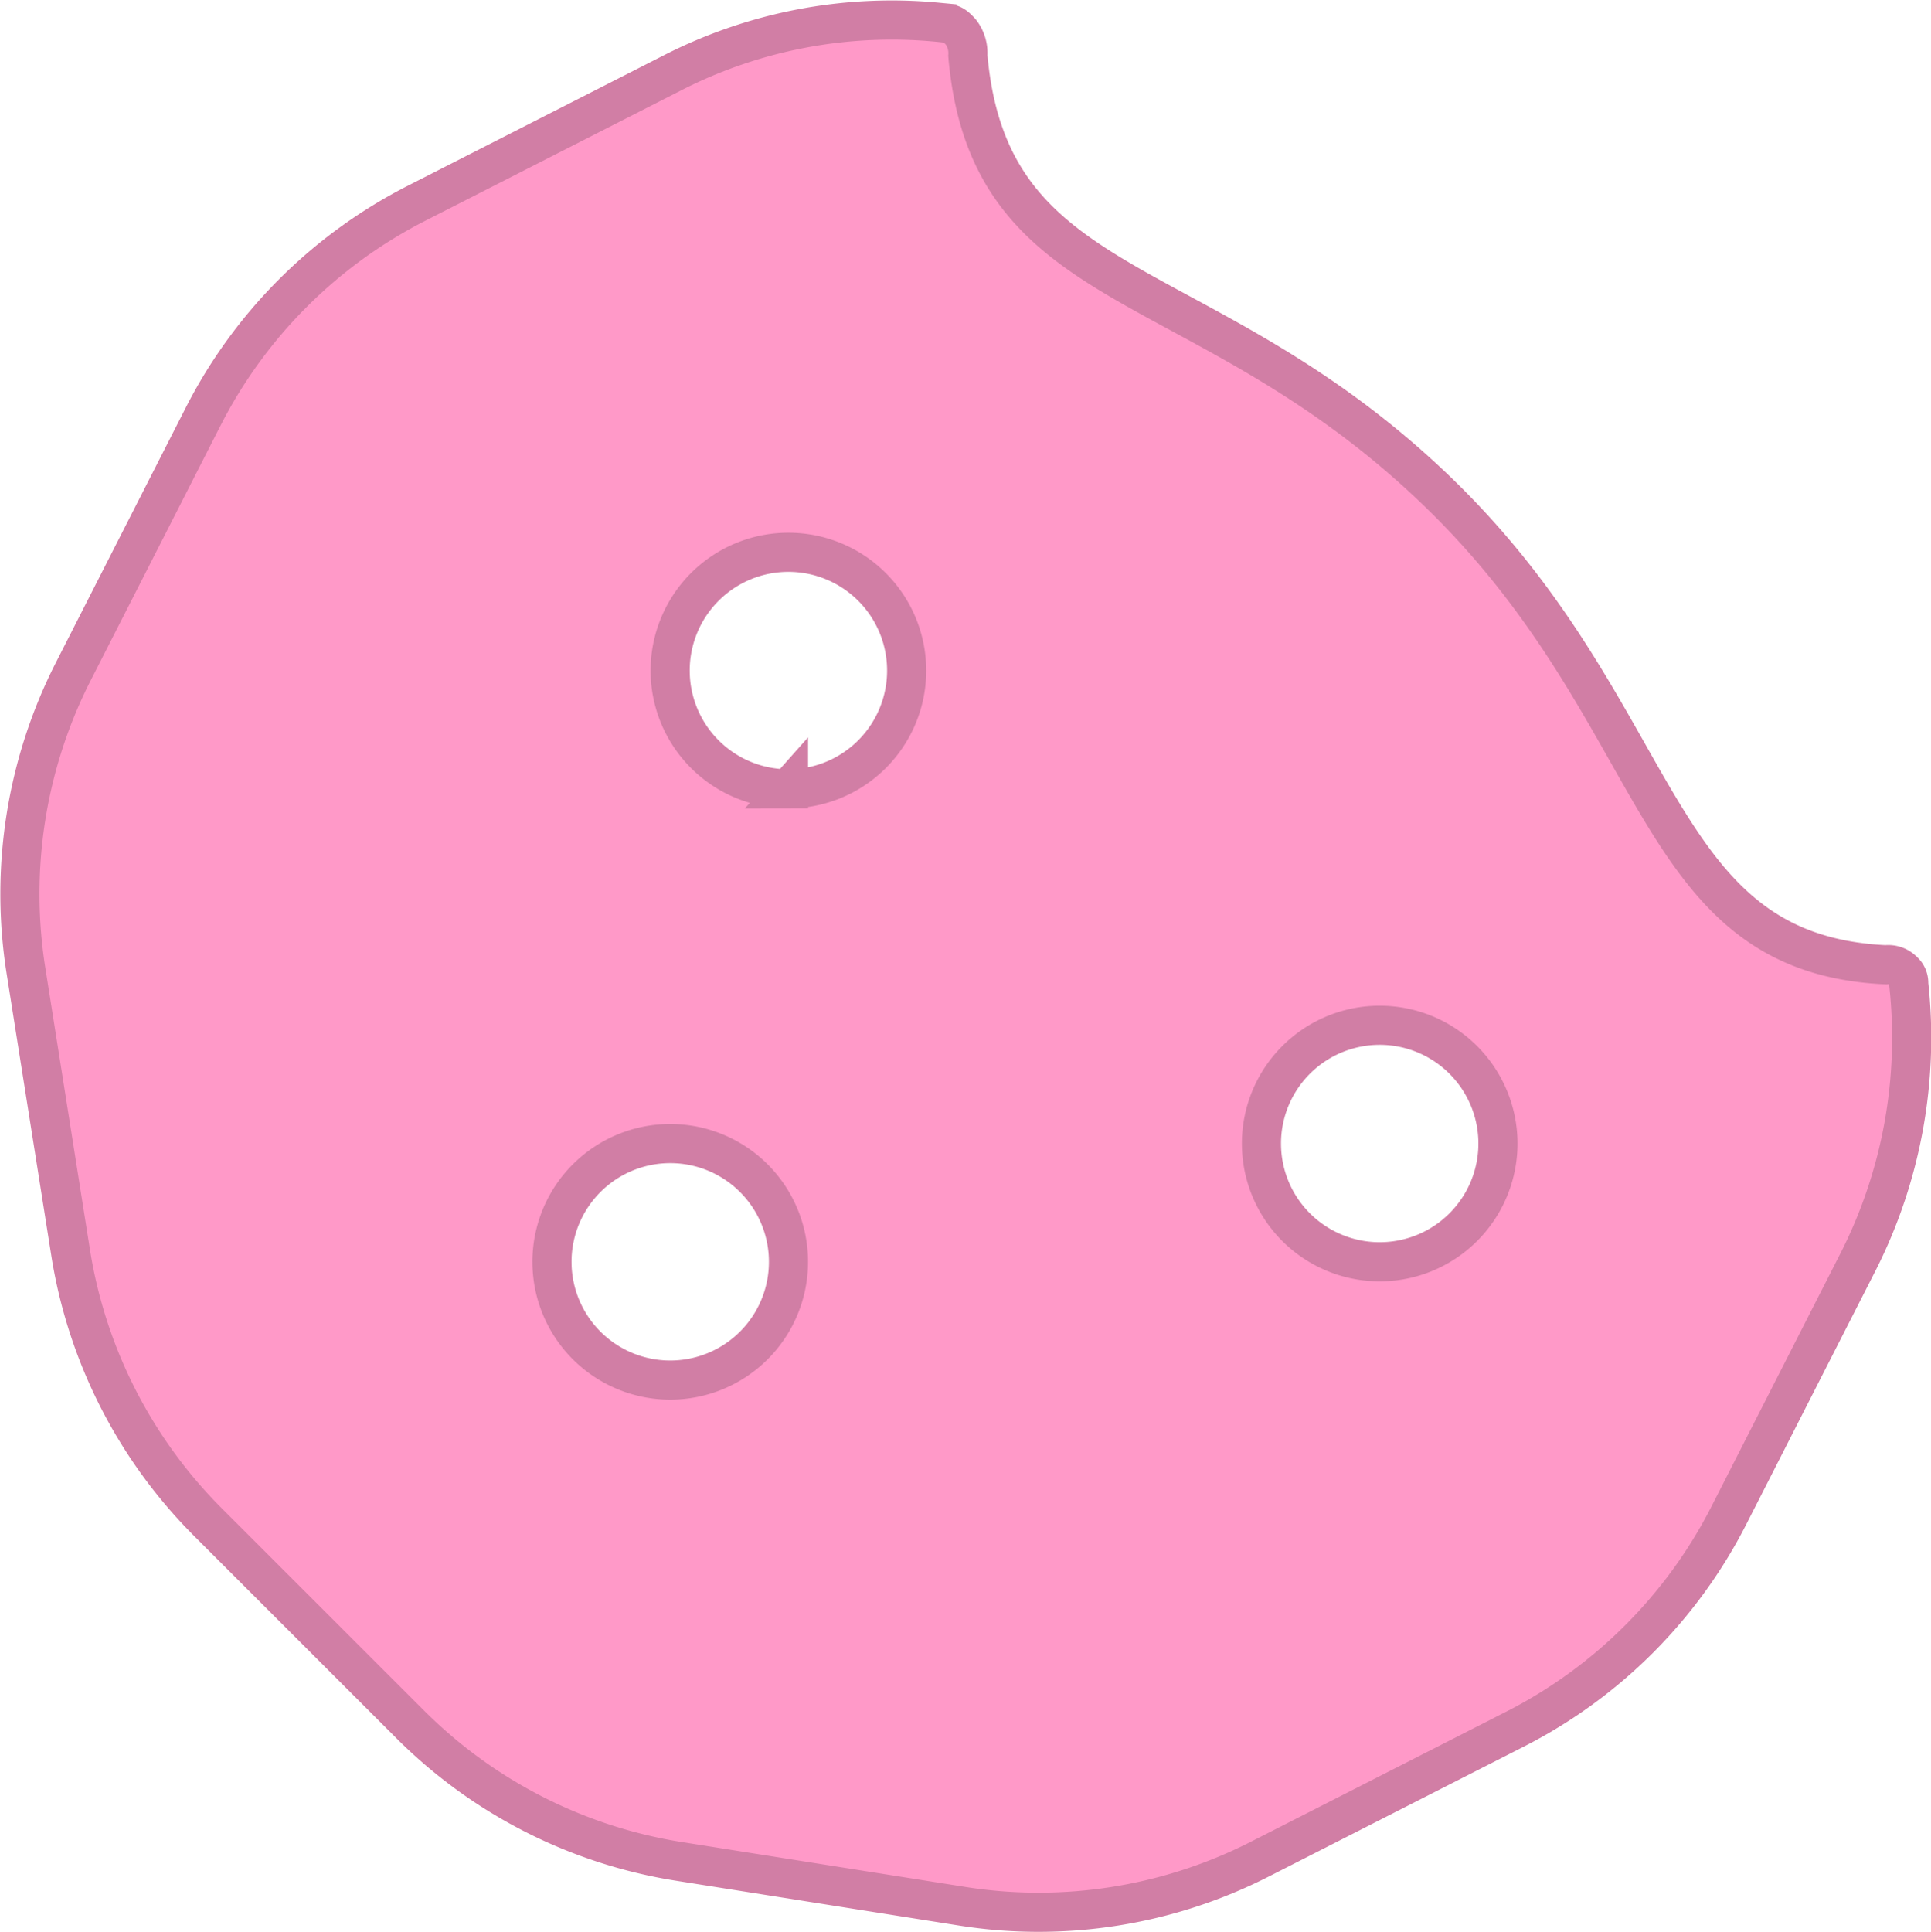 <svg xmlns="http://www.w3.org/2000/svg" width="74.041" height="74.079" viewBox="0 0 74.041 74.079">
  <path id="t-b-h" d="M72.219,36.454a.8.8,0,0,0-.676-.242c-9.093-.424-8.3-9.519-17.131-18.085-9-8.723-17.232-7.269-18.066-16.775a1.332,1.332,0,0,0-.279-.914c-.3-.319-.35-.308-.9-.364A18.465,18.465,0,0,0,25,2.027l-9.794,4.99A18.733,18.733,0,0,0,7.02,15.208L2.047,24.967A18.793,18.793,0,0,0,.231,36.436L1.943,47.242A18.776,18.776,0,0,0,7.207,57.579l7.76,7.758a18.707,18.707,0,0,0,10.3,5.251l10.868,1.721A18.69,18.69,0,0,0,47.546,70.5l9.794-4.989a18.74,18.74,0,0,0,8.188-8.191L70.5,47.563A18.991,18.991,0,0,0,72.422,36.94.6.6,0,0,0,72.219,36.454ZM24.936,52.135A4.534,4.534,0,1,1,29.469,47.6,4.534,4.534,0,0,1,24.936,52.135Zm4.534-22.669A4.534,4.534,0,1,1,34,24.933,4.534,4.534,0,0,1,29.469,29.467ZM52.138,47.6a4.534,4.534,0,1,1,4.534-4.534A4.534,4.534,0,0,1,52.138,47.6Z" transform="translate(0.764 0.776)" fill="#ff99c8" stroke="#d17ea5" stroke-width="1.5"/>
</svg>
